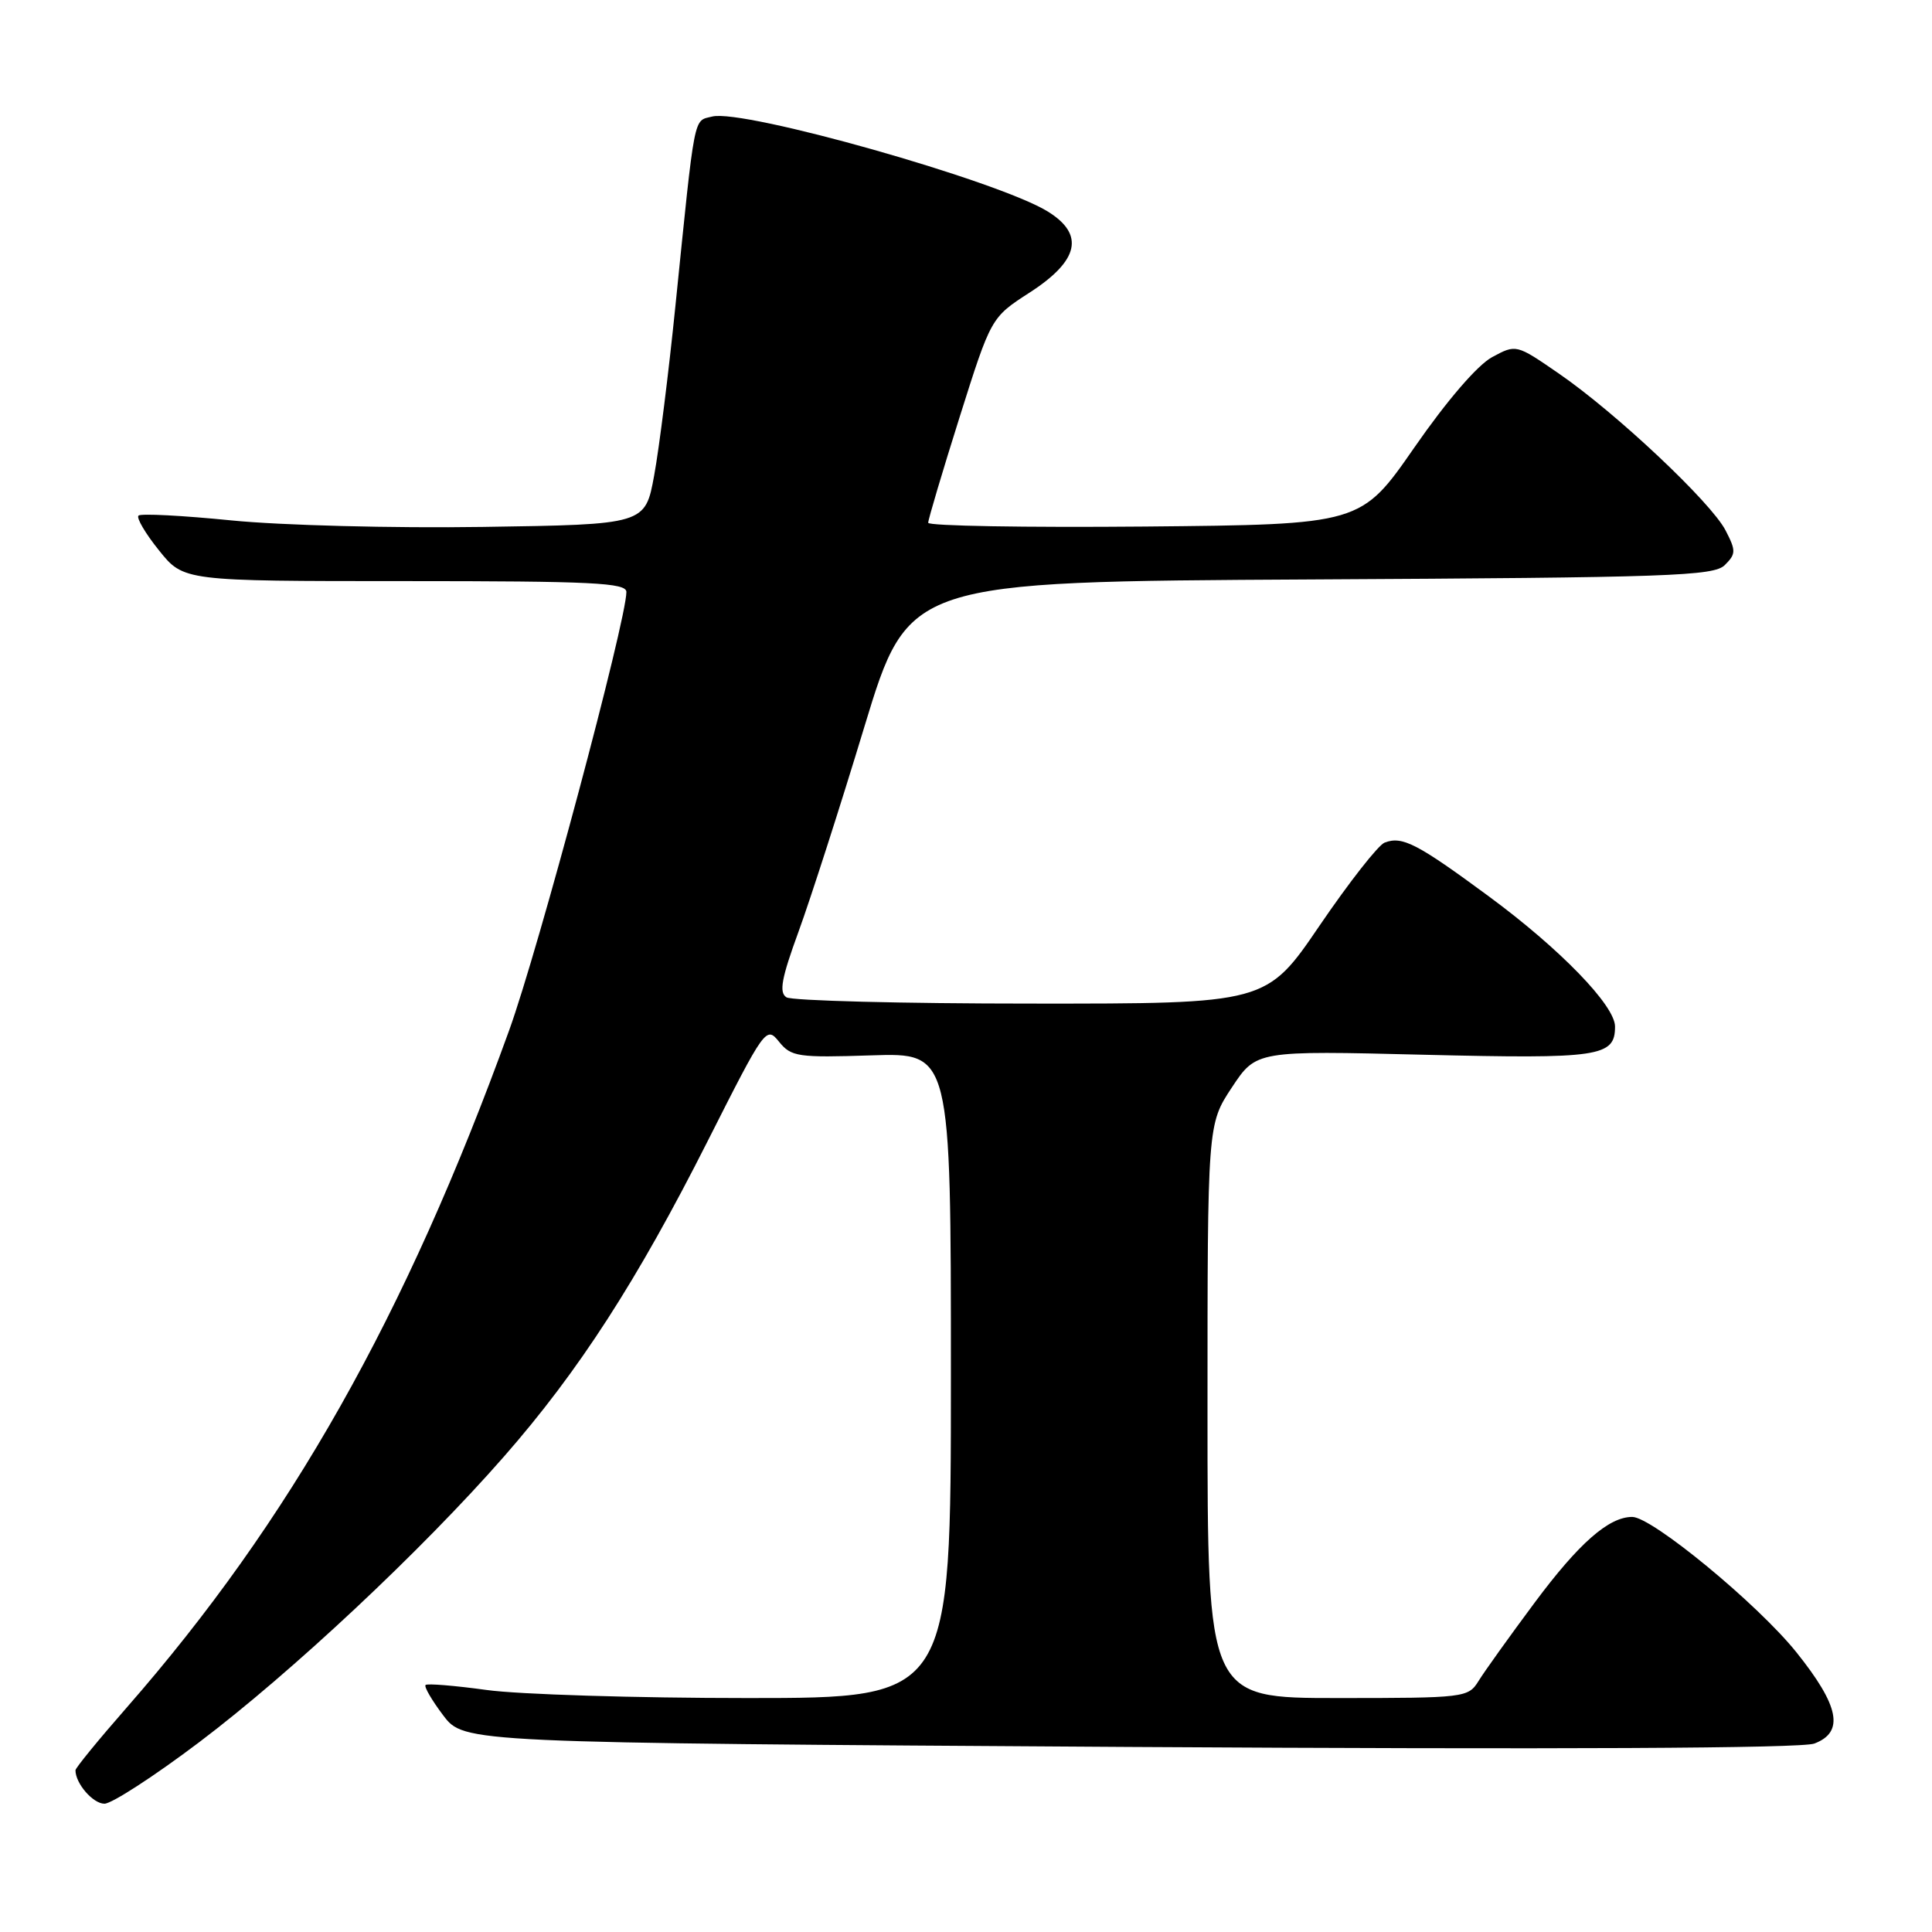 <?xml version="1.0" encoding="UTF-8" standalone="no"?>
<!DOCTYPE svg PUBLIC "-//W3C//DTD SVG 1.1//EN" "http://www.w3.org/Graphics/SVG/1.1/DTD/svg11.dtd" >
<svg xmlns="http://www.w3.org/2000/svg" xmlns:xlink="http://www.w3.org/1999/xlink" version="1.1" viewBox="0 0 256 256">
 <g >
 <path fill="currentColor"
d=" M 26.37 230.87 C 38.65 221.59 55.87 205.46 66.78 193.00 C 76.70 181.68 84.44 169.68 93.77 151.20 C 101.37 136.15 101.53 135.93 103.23 138.04 C 104.84 140.03 105.72 140.16 115.49 139.84 C 126.00 139.50 126.00 139.50 126.00 182.25 C 126.00 225.00 126.00 225.00 99.07 225.00 C 84.26 225.00 68.69 224.52 64.47 223.93 C 60.25 223.35 56.62 223.05 56.39 223.27 C 56.17 223.50 57.23 225.31 58.74 227.31 C 61.50 230.93 61.50 230.93 149.66 231.48 C 206.37 231.82 238.75 231.67 240.41 231.03 C 244.42 229.51 243.73 226.04 238.02 218.92 C 232.89 212.53 218.90 201.00 216.28 201.00 C 213.17 201.00 209.23 204.46 203.37 212.33 C 200.03 216.82 196.67 221.51 195.91 222.75 C 194.55 224.94 194.08 225.00 177.26 225.00 C 160.00 225.00 160.00 225.00 160.00 186.99 C 160.00 148.98 160.00 148.98 163.23 144.09 C 166.46 139.21 166.46 139.21 188.70 139.76 C 211.98 140.32 214.00 140.03 214.00 136.02 C 214.00 133.24 206.72 125.73 197.26 118.76 C 187.76 111.76 185.81 110.75 183.47 111.65 C 182.63 111.97 178.76 116.91 174.87 122.62 C 167.81 133.00 167.81 133.00 136.65 132.98 C 119.52 132.98 104.92 132.60 104.21 132.15 C 103.20 131.51 103.55 129.63 105.82 123.42 C 107.41 119.06 111.34 106.85 114.54 96.28 C 120.38 77.07 120.38 77.07 173.65 76.78 C 221.27 76.53 227.10 76.33 228.55 74.87 C 230.03 73.40 230.04 72.97 228.64 70.27 C 226.72 66.56 214.12 54.70 206.56 49.50 C 200.90 45.60 200.90 45.60 197.70 47.33 C 195.76 48.39 191.72 53.08 187.42 59.28 C 180.33 69.50 180.33 69.50 151.67 69.77 C 135.90 69.91 123.00 69.69 122.99 69.27 C 122.99 68.84 124.86 62.55 127.15 55.28 C 131.32 42.07 131.32 42.07 136.41 38.78 C 142.99 34.54 143.77 31.06 138.81 28.01 C 132.19 23.94 98.50 14.41 94.38 15.44 C 91.85 16.08 92.14 14.58 89.50 40.50 C 88.61 49.30 87.34 59.42 86.68 63.00 C 85.49 69.50 85.49 69.50 63.99 69.82 C 52.08 70.00 37.24 69.61 30.70 68.96 C 24.20 68.31 18.65 68.02 18.35 68.32 C 18.05 68.62 19.27 70.70 21.07 72.93 C 24.33 77.00 24.33 77.00 53.67 77.00 C 78.51 77.00 83.00 77.22 83.00 78.44 C 83.00 82.21 71.32 125.89 67.46 136.54 C 53.75 174.41 38.42 201.55 16.79 226.26 C 13.06 230.52 10.00 234.26 10.00 234.57 C 10.00 236.32 12.32 239.00 13.84 239.00 C 14.81 239.00 20.45 235.34 26.37 230.87 Z "/>
</g>
</svg>